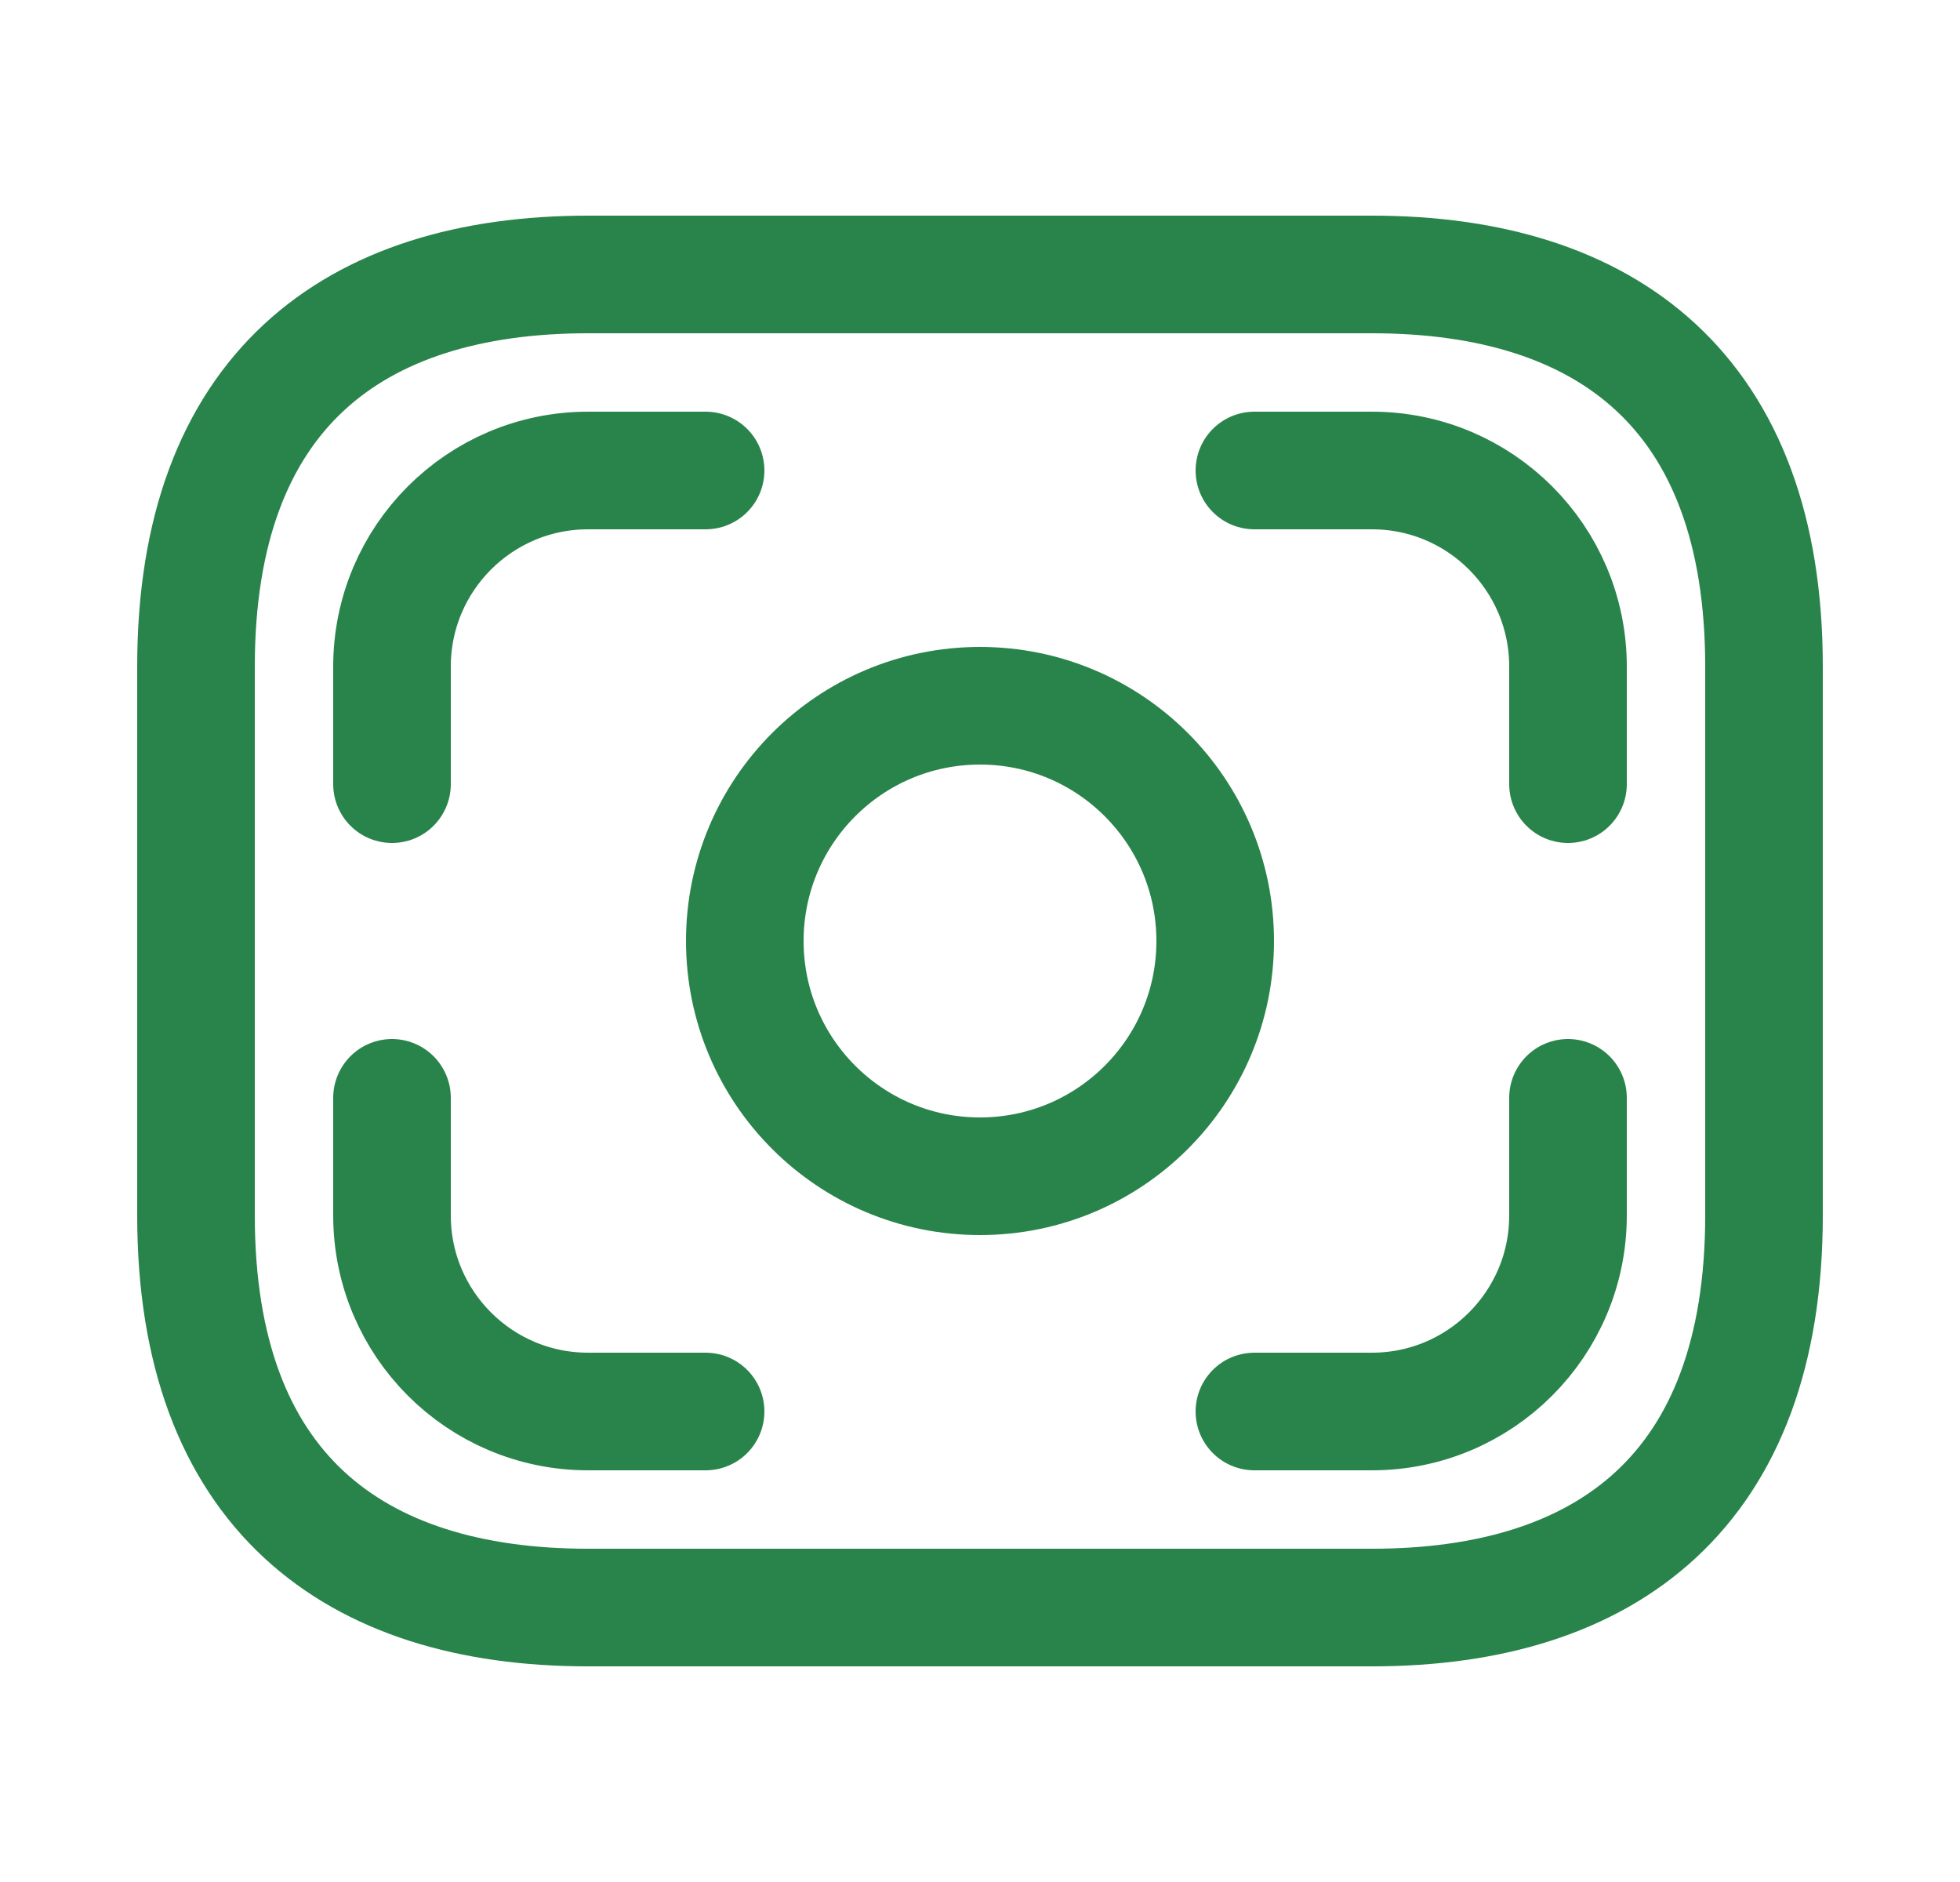 <svg width="25" height="24" viewBox="0 0 25 24" fill="none" xmlns="http://www.w3.org/2000/svg">
<path d="M17.5 20.5H7.5C4.5 20.5 2.5 19 2.5 15.5V8.5C2.5 5 4.5 3.5 7.5 3.5H17.5C20.5 3.5 22.5 5 22.5 8.5V15.5C22.5 19 20.5 20.5 17.5 20.5Z" stroke="#29844B" stroke-width="1.5" stroke-miterlimit="10" stroke-linecap="round" stroke-linejoin="round"/>
<path d="M12.5 15C14.157 15 15.5 13.657 15.5 12C15.5 10.343 14.157 9 12.5 9C10.843 9 9.5 10.343 9.5 12C9.5 13.657 10.843 15 12.5 15Z" stroke="#29844B" stroke-width="1.5" stroke-miterlimit="10" stroke-linecap="round" stroke-linejoin="round"/>
<path d="M9 6H7.5C6.12 6 5 7.12 5 8.5V10" stroke="#29844B" stroke-width="1.5" stroke-miterlimit="10" stroke-linecap="round" stroke-linejoin="round"/>
<path d="M16 6H17.5C18.88 6 20 7.12 20 8.5V10" stroke="#29844B" stroke-width="1.5" stroke-miterlimit="10" stroke-linecap="round" stroke-linejoin="round"/>
<path d="M9 18H7.5C6.12 18 5 16.88 5 15.5V14" stroke="#29844B" stroke-width="1.5" stroke-miterlimit="10" stroke-linecap="round" stroke-linejoin="round"/>
<path d="M16 18H17.5C18.88 18 20 16.88 20 15.5V14" stroke="#29844B" stroke-width="1.5" stroke-miterlimit="10" stroke-linecap="round" stroke-linejoin="round"/>
</svg>
